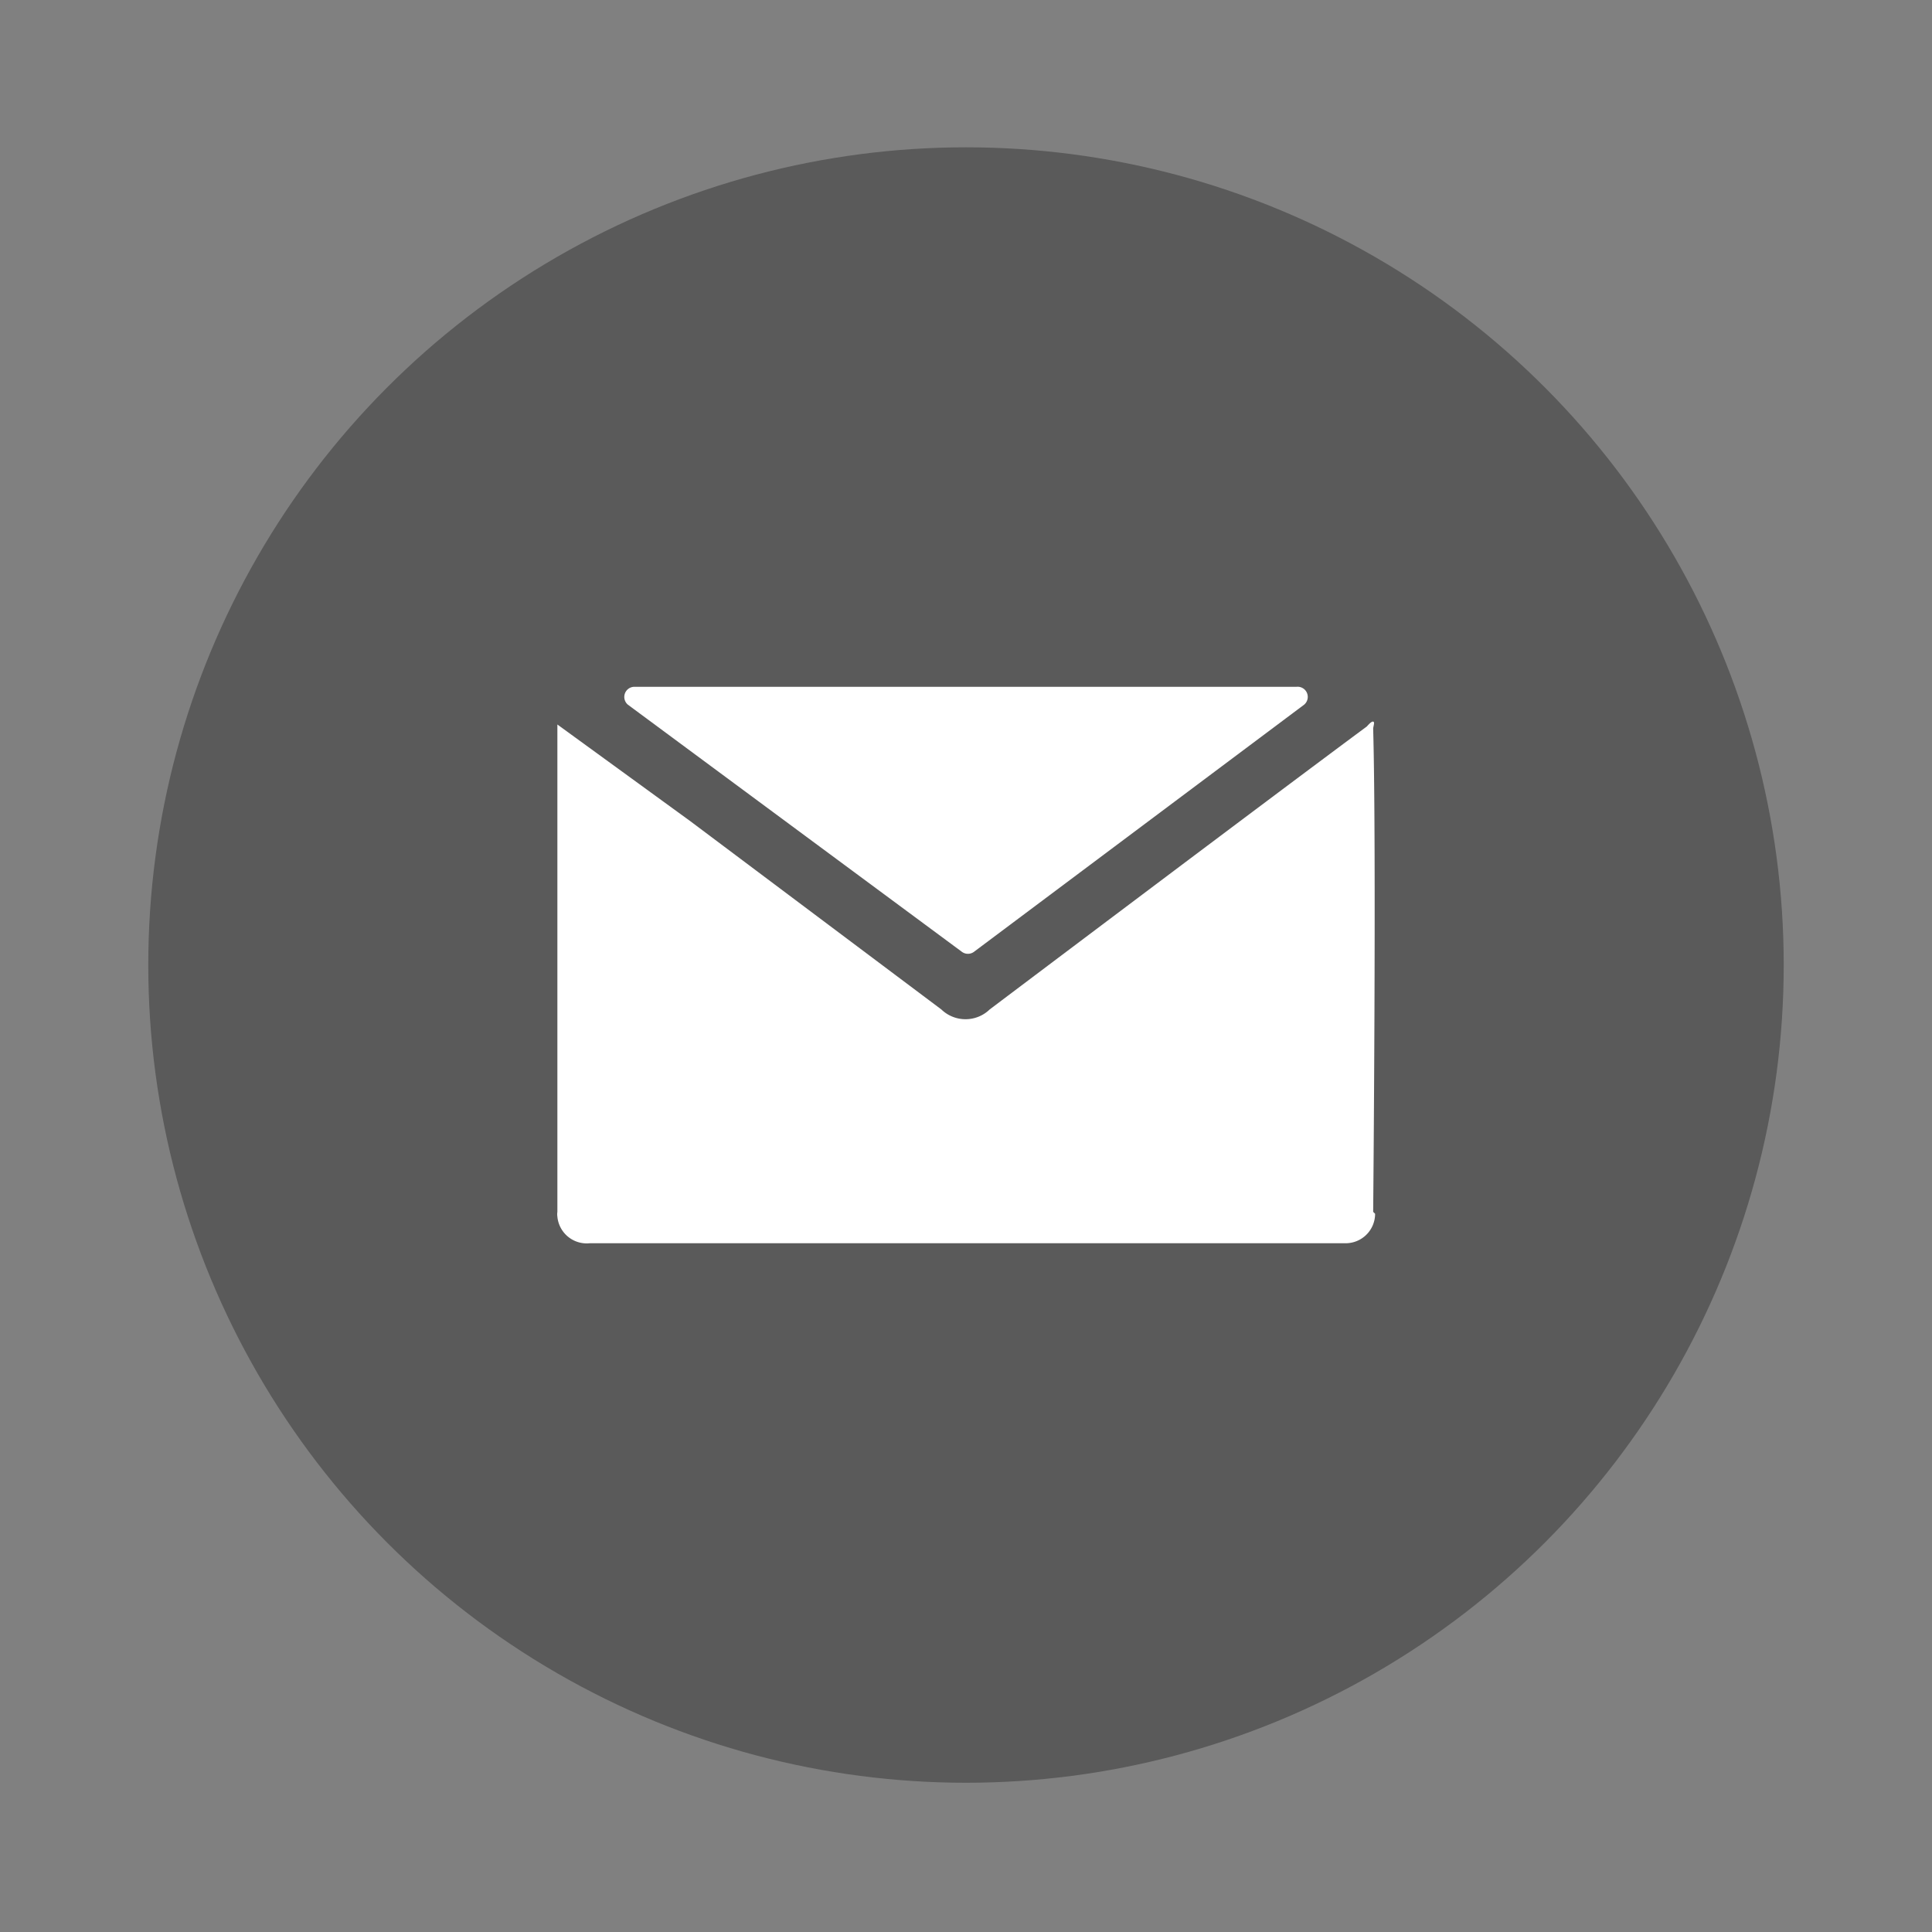 <svg id="Layer_1" data-name="Layer 1" xmlns="http://www.w3.org/2000/svg" viewBox="0 0 40 40"><rect x="0" y="0" width="40" height="40" fill="#808080" stroke="none"/><defs><style>.cls-1{opacity:0.3;}.cls-2{fill:#fff;}</style></defs><title>email-grey</title><circle class="cls-1" cx="20" cy="19.98" r="16.93"/><path class="cls-2" d="M27,14.59l-6.84,5.12a.21.21,0,0,1-.24,0L13,14.59a.21.21,0,0,1,.12-.37H26.84A.21.21,0,0,1,27,14.59Z"/><path class="cls-2" d="M28.47,25.13a.61.61,0,0,1-.62.61H12.21a.61.61,0,0,1-.67-.55.34.34,0,0,1,0-.1V15L14.29,17l5.2,3.9a.72.72,0,0,0,1,0s5.85-4.41,7.81-5.86c0,0,.09-.11.13-.1s0,.1,0,.15c.07,2.5,0,10,0,10Z"/></svg>